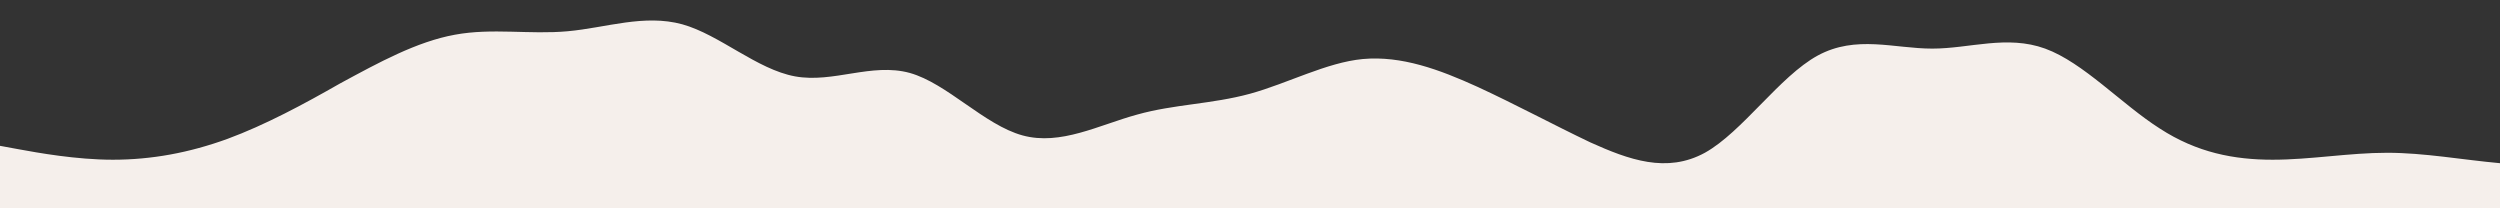 <?xml version="1.0" standalone="no"?>
<svg xmlns:xlink="http://www.w3.org/1999/xlink" id="wave" style="transform:rotate(0deg); transition: 0.3s" viewBox="0 0 1440 120" version="1.1" xmlns="http://www.w3.org/2000/svg"><rect x="0" y="0" width="1440" height="120" fill="#333333" stroke="none"/><defs><linearGradient id="sw-gradient-0" x1="0" x2="0" y1="1" y2="0"><stop stop-color="rgba(245, 239, 235, 1)" offset="0%"/><stop stop-color="rgba(245, 239, 235, 1)" offset="100%"/></linearGradient></defs><path style="transform:translate(0, 0px); opacity:1" fill="url(#sw-gradient-0)" d="M0,84L10.9,86C21.8,88,44,92,65,92C87.3,92,109,88,131,80C152.7,72,175,60,196,48C218.2,36,240,24,262,20C283.6,16,305,20,327,18C349.1,16,371,8,393,14C414.5,20,436,40,458,44C480,48,502,36,524,42C545.5,48,567,72,589,78C610.9,84,633,72,655,66C676.4,60,698,60,720,54C741.8,48,764,36,785,34C807.3,32,829,40,851,50C872.7,60,895,72,916,82C938.2,92,960,100,982,88C1003.6,76,1025,44,1047,32C1069.1,20,1091,28,1113,28C1134.5,28,1156,20,1178,28C1200,36,1222,60,1244,74C1265.5,88,1287,92,1309,92C1330.9,92,1353,88,1375,88C1396.4,88,1418,92,1440,94C1461.8,96,1484,96,1505,84C1527.3,72,1549,48,1560,36L1570.9,24L1570.9,120L1560,120C1549.1,120,1527,120,1505,120C1483.6,120,1462,120,1440,120C1418.2,120,1396,120,1375,120C1352.7,120,1331,120,1309,120C1287.3,120,1265,120,1244,120C1221.8,120,1200,120,1178,120C1156.4,120,1135,120,1113,120C1090.9,120,1069,120,1047,120C1025.5,120,1004,120,982,120C960,120,938,120,916,120C894.5,120,873,120,851,120C829.1,120,807,120,785,120C763.6,120,742,120,720,120C698.2,120,676,120,655,120C632.7,120,611,120,589,120C567.3,120,545,120,524,120C501.8,120,480,120,458,120C436.4,120,415,120,393,120C370.9,120,349,120,327,120C305.5,120,284,120,262,120C240,120,218,120,196,120C174.5,120,153,120,131,120C109.1,120,87,120,65,120C43.6,120,22,120,11,120L0,120Z"/></svg>